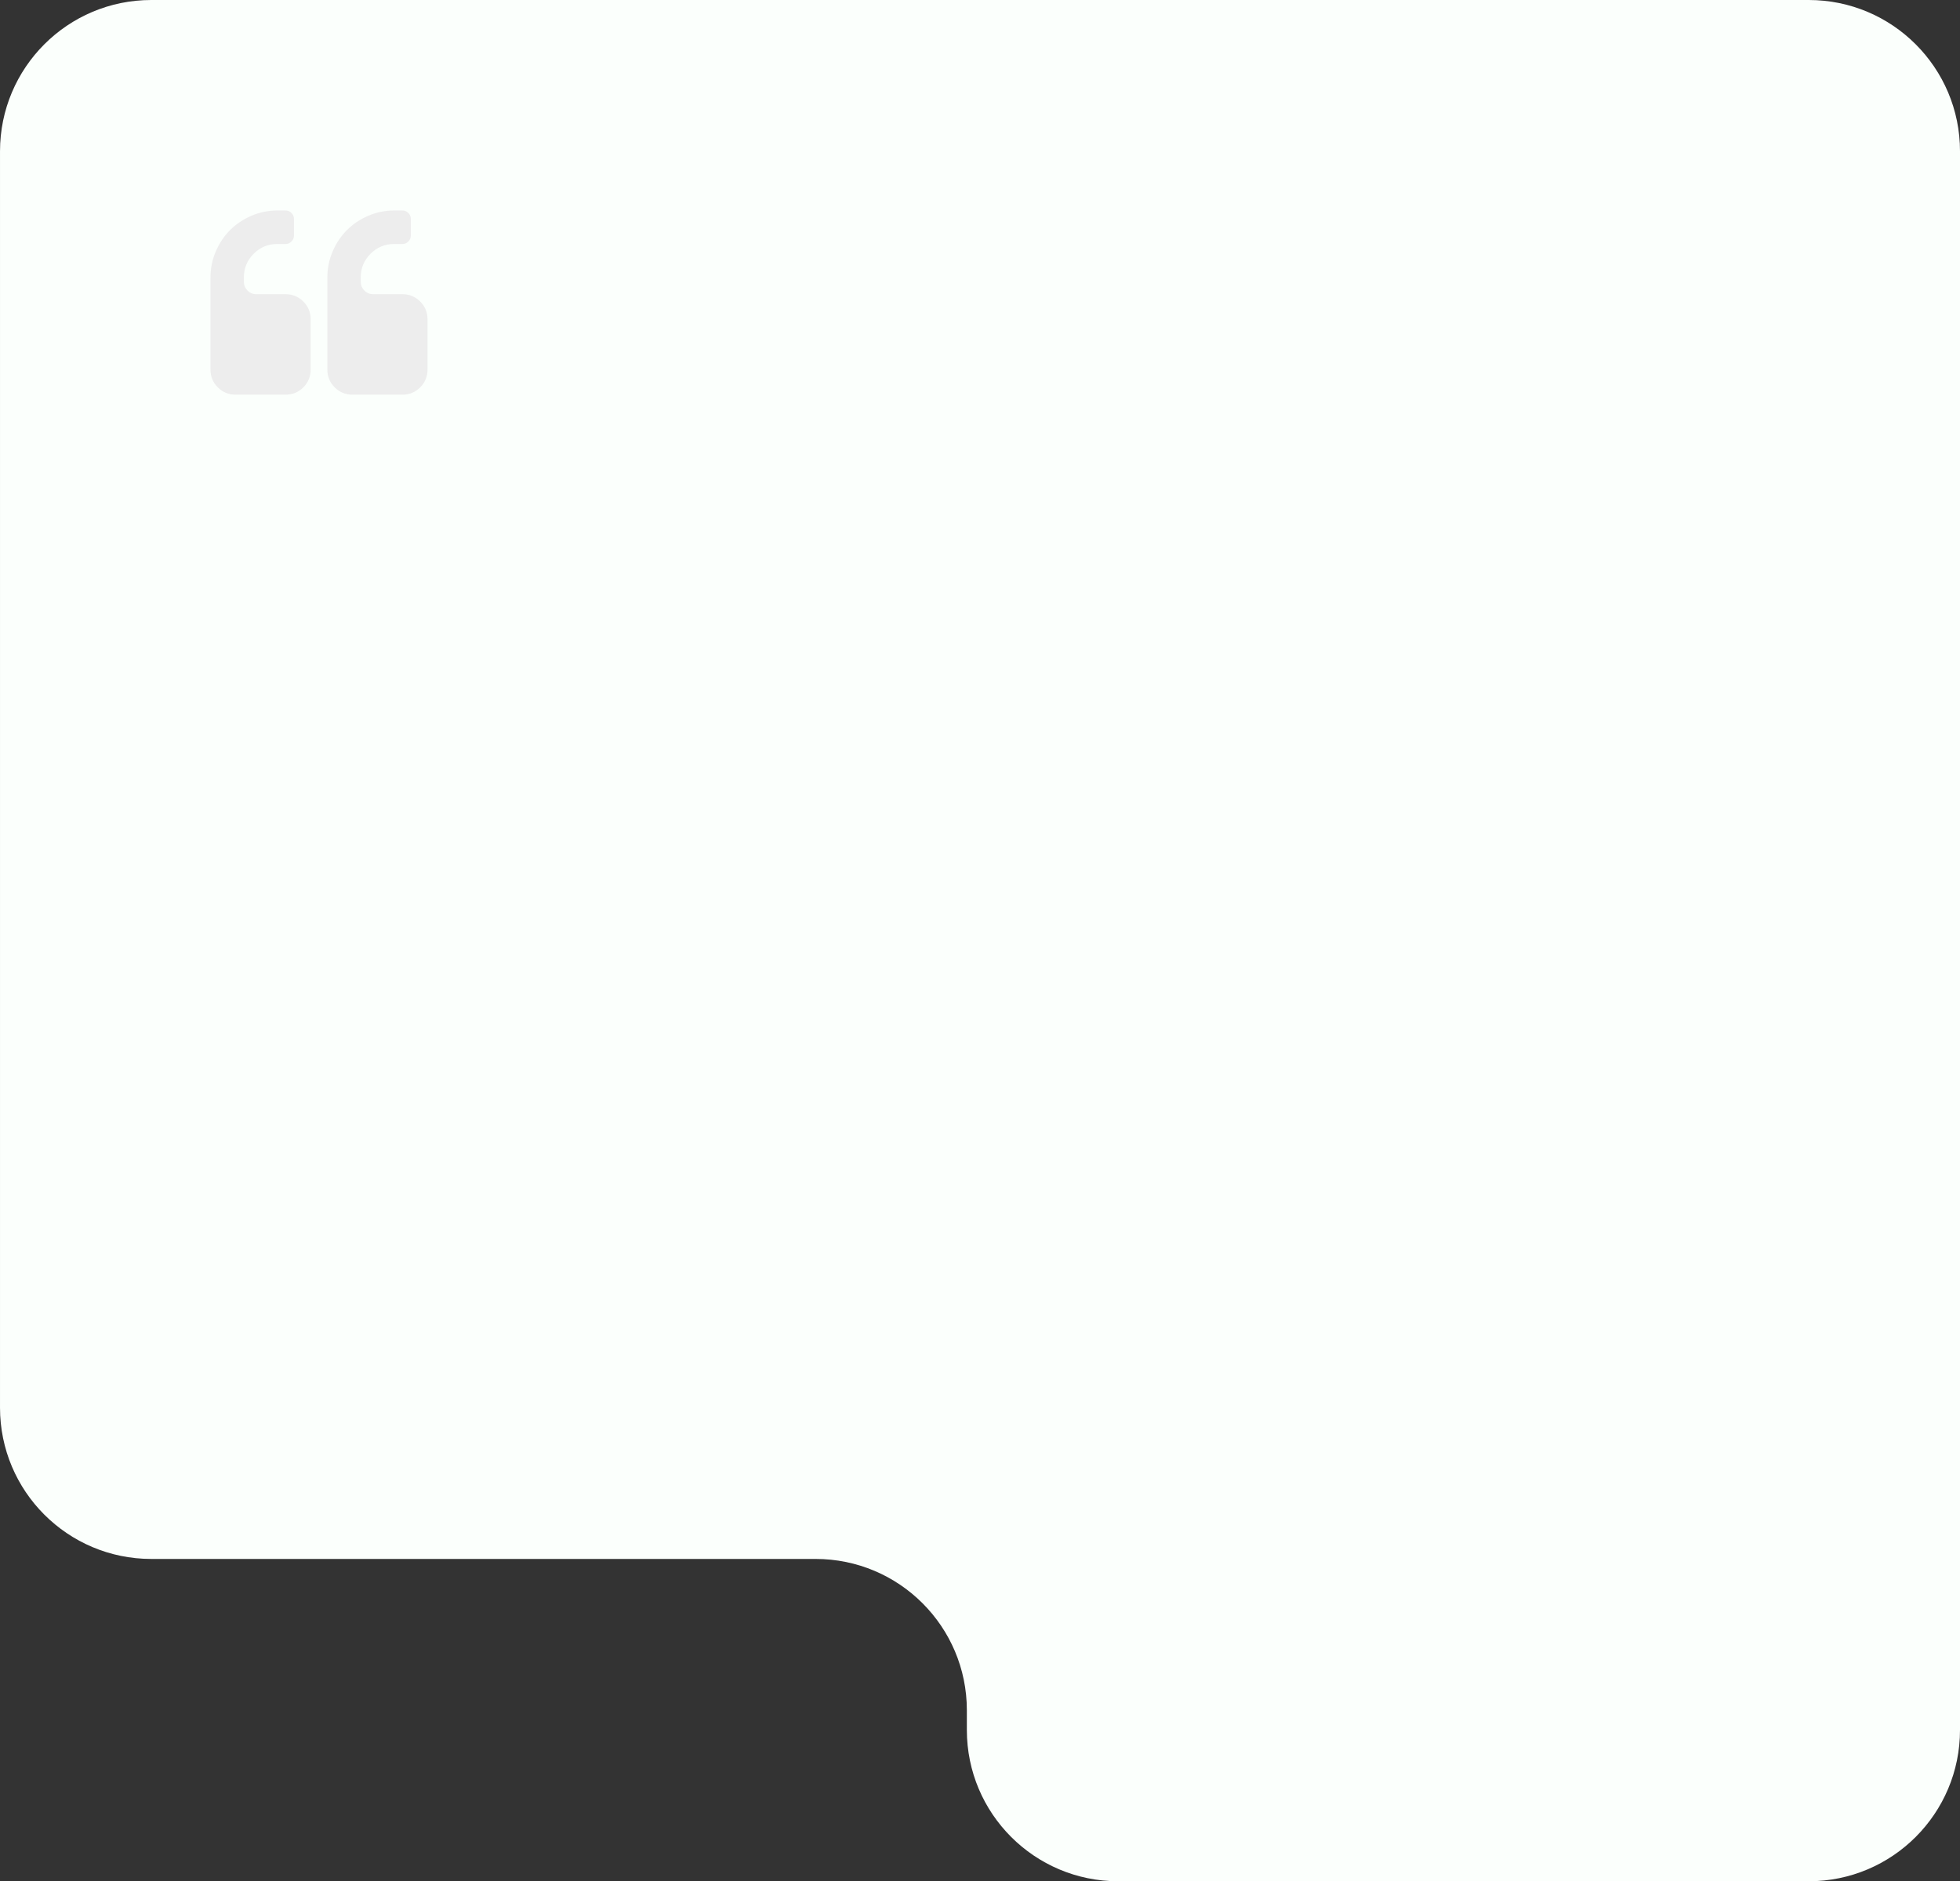 <svg width="298" height="286" viewBox="0 0 298 286" fill="none" xmlns="http://www.w3.org/2000/svg">
<rect x="0" y="0" width="298" height="286" fill="#333333" stroke="none"/>
<path fill-rule="evenodd" clip-rule="evenodd" d="M298.001 23C298.001 10.297 287.704 0 275.001 0H23.001C10.298 0 0.001 10.297 0.001 23V214C0.001 226.703 10.298 237 23.001 237H124.001C136.704 237 147.001 247.297 147.001 260V263C147.001 275.703 157.298 286 170.001 286H275.001C287.704 286 298.001 275.703 298.001 263V237V23Z" fill="#FBFFFC"/>
<g clip-path="url(#clip0_2064_5)">
<path d="M47.232 48.545V56.182C47.232 57.242 46.862 58.144 46.121 58.886C45.381 59.629 44.482 60 43.424 60H35.809C34.751 60 33.852 59.629 33.112 58.886C32.371 58.144 32.001 57.242 32.001 56.182V42.182C32.001 40.803 32.269 39.487 32.804 38.234C33.34 36.981 34.063 35.898 34.976 34.983C35.888 34.068 36.969 33.342 38.218 32.805C39.468 32.269 40.78 32 42.155 32H43.424C43.768 32 44.065 32.126 44.316 32.378C44.568 32.63 44.693 32.928 44.693 33.273V35.818C44.693 36.163 44.568 36.461 44.316 36.713C44.065 36.965 43.768 37.091 43.424 37.091H42.155C40.753 37.091 39.557 37.588 38.565 38.582C37.574 39.577 37.078 40.776 37.078 42.182V42.818C37.078 43.349 37.263 43.799 37.633 44.17C38.003 44.542 38.453 44.727 38.982 44.727H43.424C44.482 44.727 45.381 45.099 46.121 45.841C46.862 46.583 47.232 47.485 47.232 48.545ZM65.001 48.545V56.182C65.001 57.242 64.631 58.144 63.89 58.886C63.15 59.629 62.251 60 61.193 60H53.578C52.52 60 51.621 59.629 50.881 58.886C50.14 58.144 49.77 57.242 49.77 56.182V42.182C49.77 40.803 50.038 39.487 50.573 38.234C51.109 36.981 51.833 35.898 52.745 34.983C53.657 34.068 54.738 33.342 55.987 32.805C57.237 32.269 58.549 32 59.924 32H61.193C61.537 32 61.834 32.126 62.086 32.378C62.337 32.63 62.462 32.928 62.462 33.273V35.818C62.462 36.163 62.337 36.461 62.086 36.713C61.834 36.965 61.537 37.091 61.193 37.091H59.924C58.523 37.091 57.326 37.588 56.334 38.582C55.343 39.577 54.847 40.776 54.847 42.182V42.818C54.847 43.349 55.032 43.799 55.402 44.17C55.773 44.542 56.222 44.727 56.751 44.727H61.193C62.251 44.727 63.15 45.099 63.89 45.841C64.631 46.583 65.001 47.485 65.001 48.545Z" fill="#EDEDED"/>
</g>
<defs>
<clipPath id="clip0_2064_5">
<rect width="33" height="28" fill="white" transform="translate(32.001 32)"/>
</clipPath>
</defs>
</svg>
